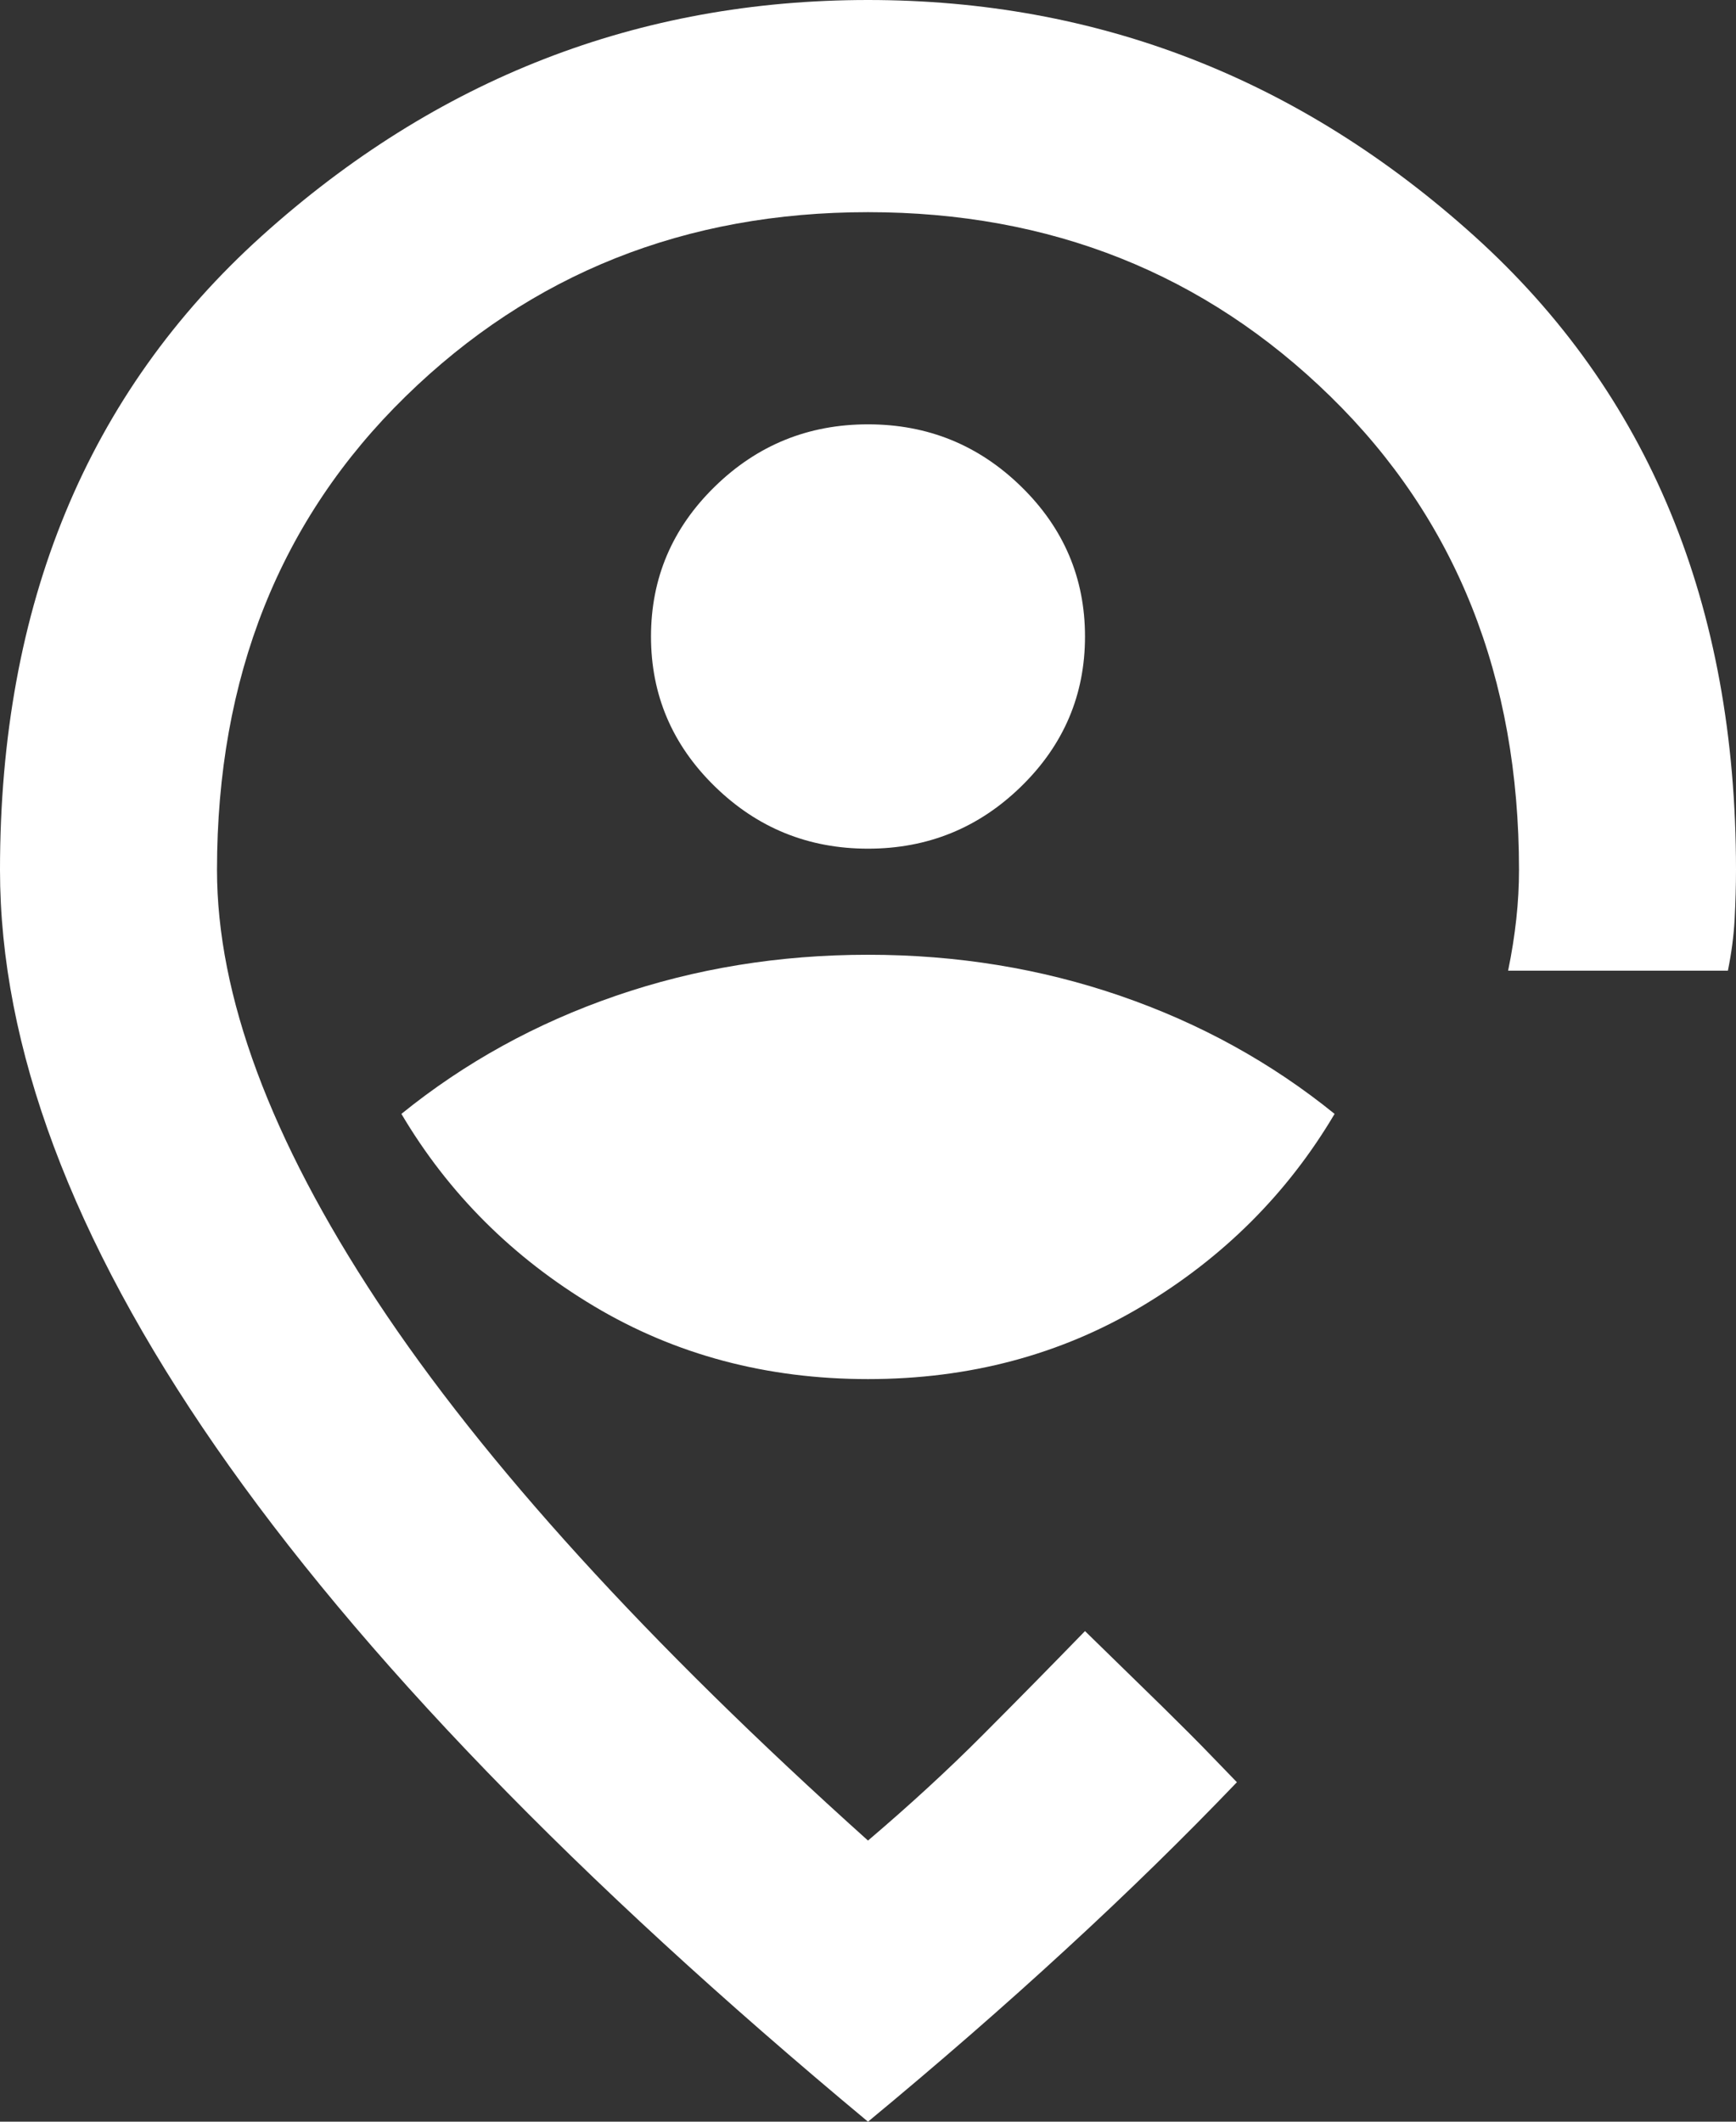 <svg width="18" height="22" viewBox="0 0 18 22" fill="none" xmlns="http://www.w3.org/2000/svg">
<rect x="0" y="0" width="18" height="22" fill="#333333" stroke="none"/>
<path d="M9 14.3C10.05 14.3 10.997 14.048 11.841 13.544C12.684 13.04 13.35 12.375 13.838 11.55C13.181 11.018 12.441 10.61 11.616 10.326C10.791 10.042 9.919 9.9 9 9.9C8.081 9.9 7.209 10.042 6.384 10.326C5.559 10.61 4.819 11.018 4.162 11.55C4.65 12.375 5.316 13.04 6.159 13.544C7.003 14.048 7.95 14.3 9 14.3ZM9 8.8C9.619 8.8 10.148 8.585 10.589 8.154C11.03 7.723 11.25 7.205 11.25 6.6C11.25 5.995 11.03 5.477 10.589 5.046C10.148 4.615 9.619 4.4 9 4.4C8.381 4.4 7.852 4.615 7.411 5.046C6.97 5.477 6.75 5.995 6.75 6.6C6.75 7.205 6.97 7.723 7.411 8.154C7.852 8.585 8.381 8.8 9 8.8ZM9 22C5.981 19.488 3.727 17.155 2.236 15.001C0.745 12.847 0 10.853 0 9.02C0 6.27 0.905 4.079 2.714 2.447C4.523 0.816 6.619 0 9 0C11.381 0 13.477 0.816 15.286 2.447C17.095 4.079 18 6.27 18 9.02C18 9.185 17.995 9.355 17.986 9.529C17.977 9.703 17.953 9.882 17.916 10.065H15.637C15.675 9.882 15.703 9.703 15.722 9.529C15.741 9.355 15.75 9.185 15.75 9.02C15.75 7.022 15.098 5.385 13.795 4.111C12.492 2.837 10.894 2.2 9 2.2C7.106 2.2 5.508 2.837 4.205 4.111C2.902 5.385 2.25 7.022 2.25 9.02C2.25 10.322 2.803 11.811 3.909 13.489C5.016 15.166 6.713 17.032 9 19.085C9.431 18.718 9.83 18.352 10.195 17.985C10.561 17.618 10.912 17.261 11.25 16.913L11.503 17.16L12.052 17.696C12.248 17.889 12.427 18.067 12.586 18.233L12.825 18.48C12.281 19.048 11.691 19.626 11.053 20.212C10.416 20.799 9.731 21.395 9 22Z" fill="white"/>
</svg>
